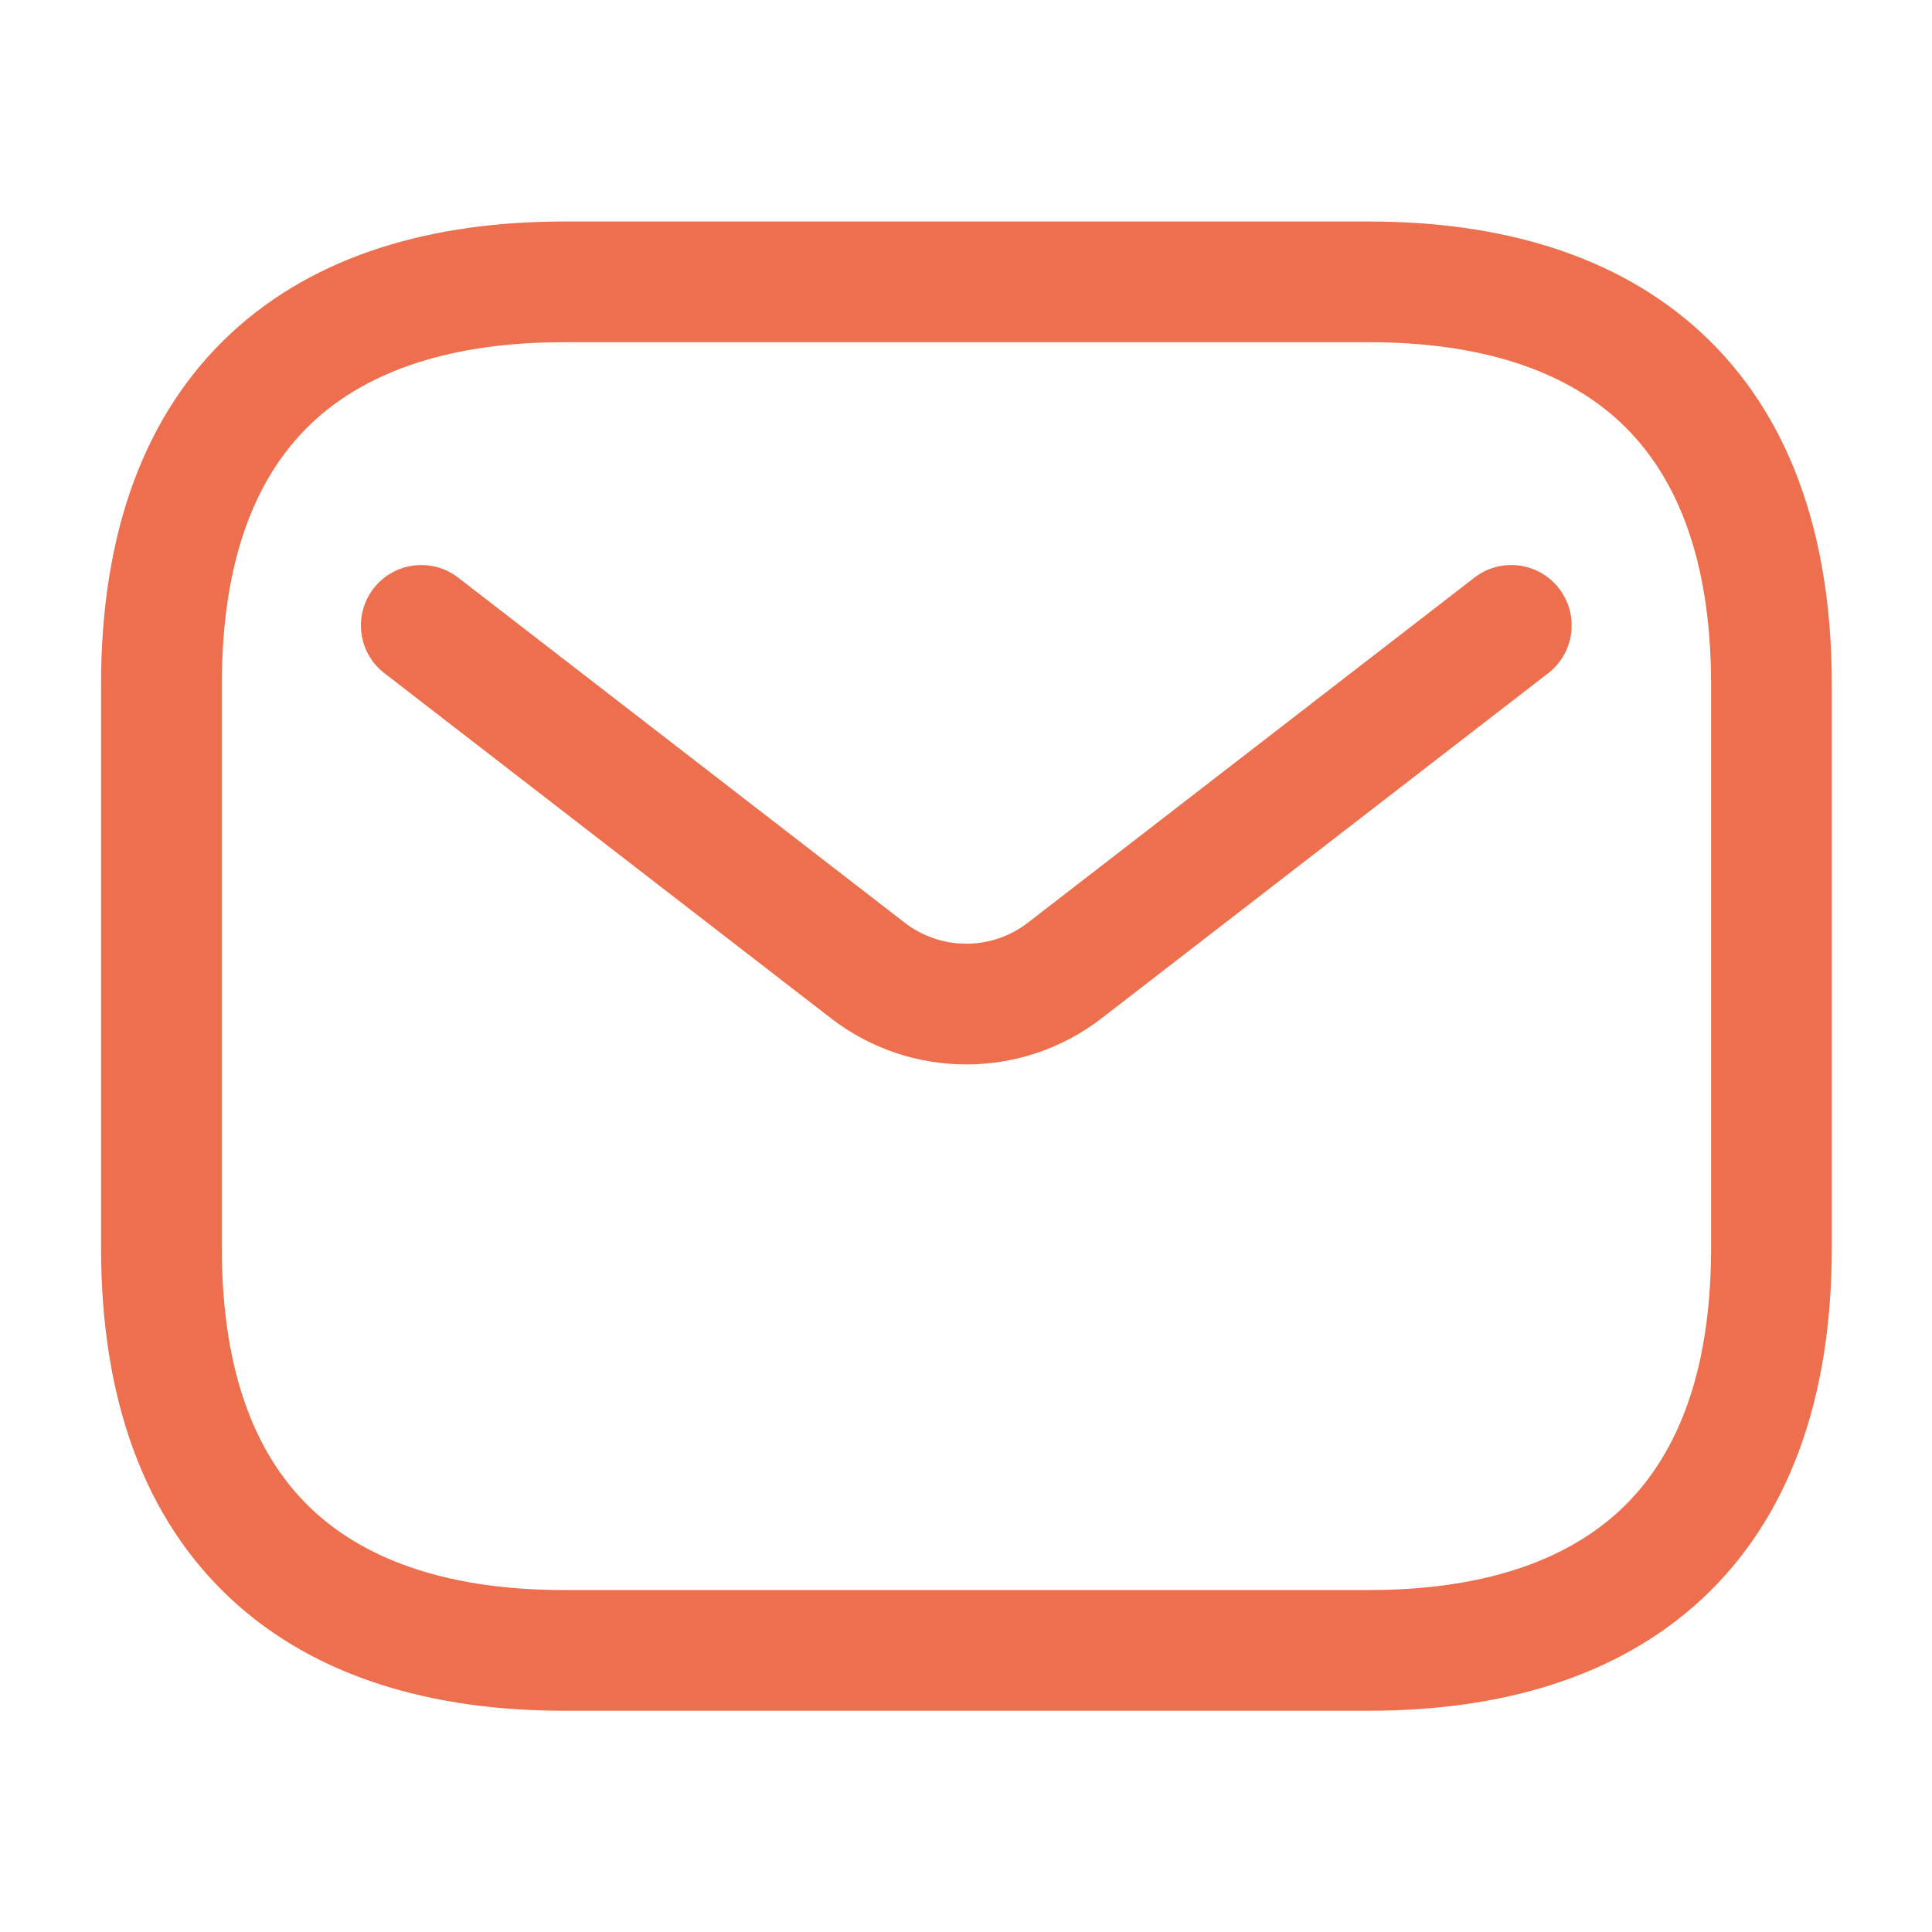 <svg xmlns="http://www.w3.org/2000/svg" width="23" height="23" viewBox="0 0 23 23" fill="none">
  <path fill-rule="evenodd" clip-rule="evenodd" d="M3.729 5.02C3.077 5.626 2.641 6.607 2.641 8.147V14.856C2.641 16.396 3.077 17.378 3.729 17.983C4.39 18.597 5.386 18.929 6.714 18.929H16.297C17.624 18.929 18.62 18.597 19.282 17.983C19.933 17.378 20.37 16.396 20.37 14.856V8.147C20.37 6.607 19.933 5.626 19.282 5.02C18.62 4.406 17.624 4.074 16.297 4.074H6.714C5.386 4.074 4.39 4.406 3.729 5.02ZM2.751 3.967C3.766 3.024 5.166 2.637 6.714 2.637H16.297C17.845 2.637 19.244 3.024 20.26 3.967C21.285 4.919 21.807 6.333 21.807 8.147V14.856C21.807 16.67 21.285 18.084 20.26 19.036C19.244 19.979 17.845 20.366 16.297 20.366H6.714C5.166 20.366 3.766 19.979 2.751 19.036C1.725 18.084 1.203 16.67 1.203 14.856V8.147C1.203 6.333 1.725 4.919 2.751 3.967Z" fill="#ED6F4D"/>
  <path fill-rule="evenodd" clip-rule="evenodd" d="M18.56 7.006C18.803 7.32 18.745 7.772 18.431 8.014L13.115 12.122C12.166 12.855 10.841 12.855 9.892 12.122L4.576 8.014C4.262 7.772 4.204 7.32 4.447 7.006C4.69 6.692 5.141 6.634 5.455 6.877L10.771 10.985C11.203 11.318 11.805 11.318 12.236 10.985L17.552 6.877C17.866 6.634 18.317 6.692 18.56 7.006Z" fill="#ED6F4D"/>
</svg>